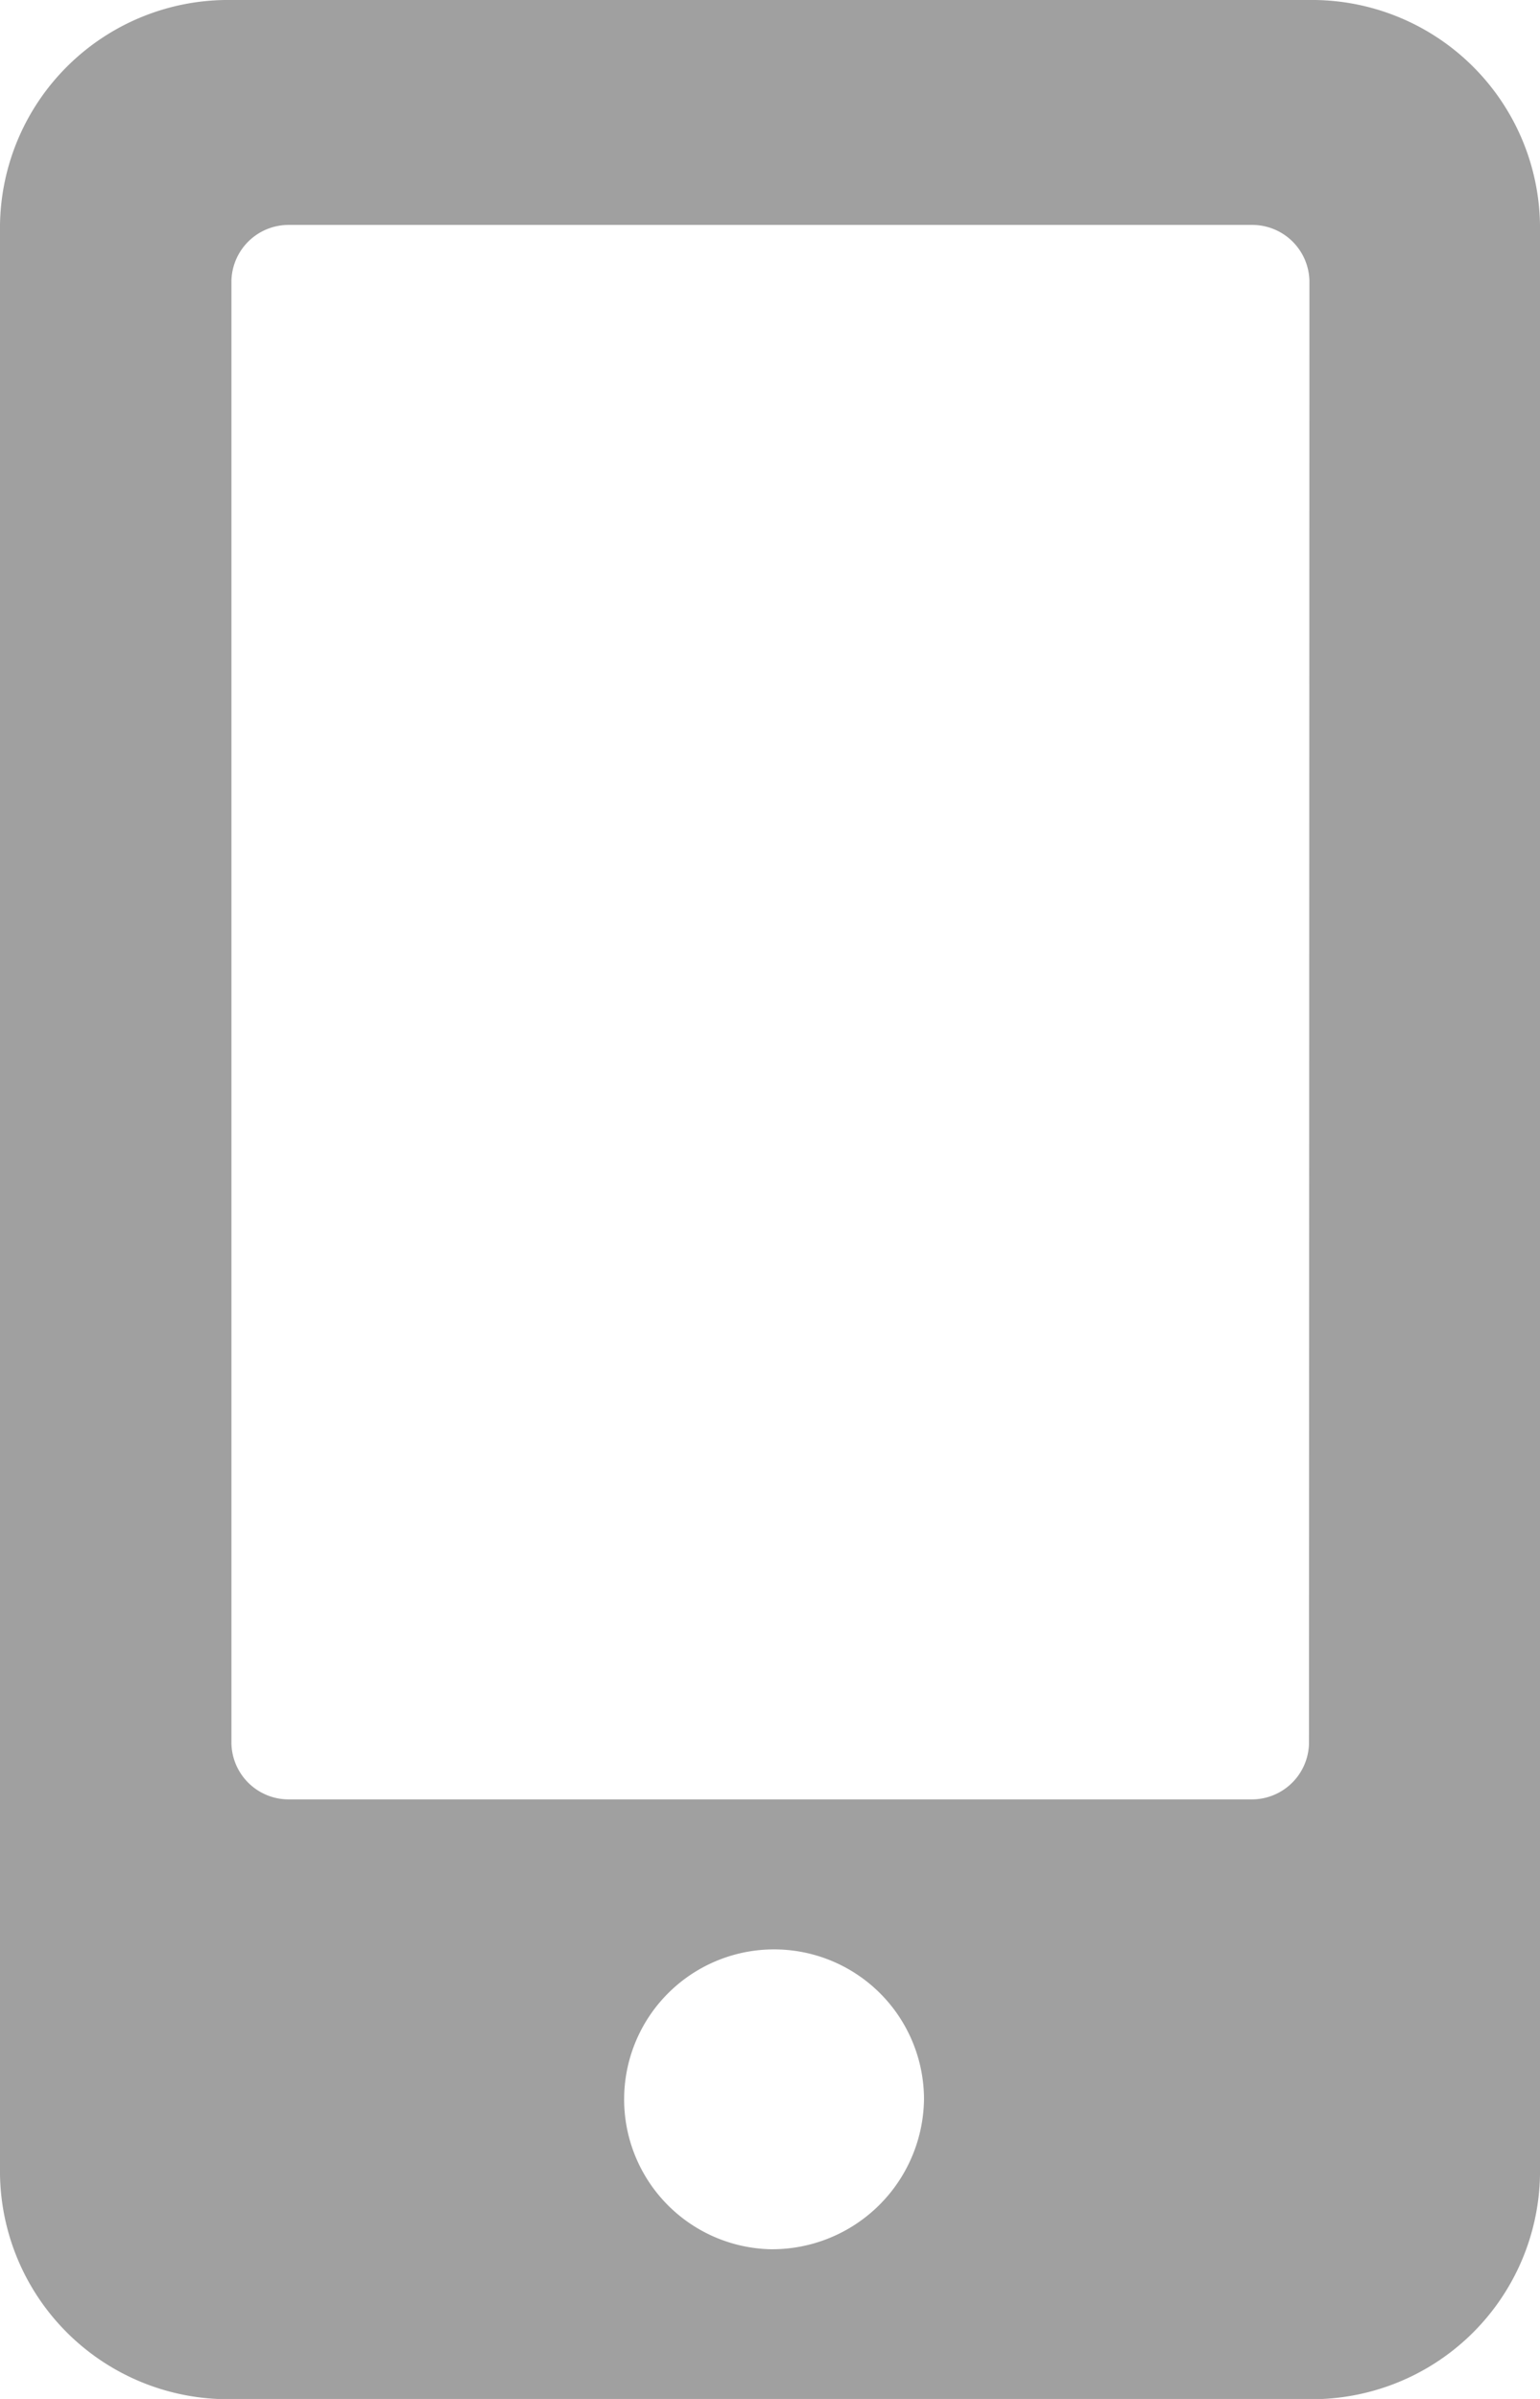 <svg xmlns="http://www.w3.org/2000/svg" width="14.38" height="22.398" viewBox="0 0 14.38 22.398">
  <path id="Icon_awesome-mobile-alt" data-name="Icon awesome-mobile-alt" d="M12.223,0H2.157A2.13,2.13,0,0,0,0,2.1V20.3a2.13,2.13,0,0,0,2.157,2.1H12.223a2.13,2.13,0,0,0,2.157-2.1V2.1A2.13,2.13,0,0,0,12.223,0ZM7.19,21a1.4,1.4,0,1,1,1.438-1.4A1.418,1.418,0,0,1,7.19,21Zm5.033-4.725a.534.534,0,0,1-.539.525H2.7a.534.534,0,0,1-.539-.525V2.625A.534.534,0,0,1,2.7,2.1h8.988a.534.534,0,0,1,.539.525Z" fill="#515151" opacity="0.54"/>
</svg>

